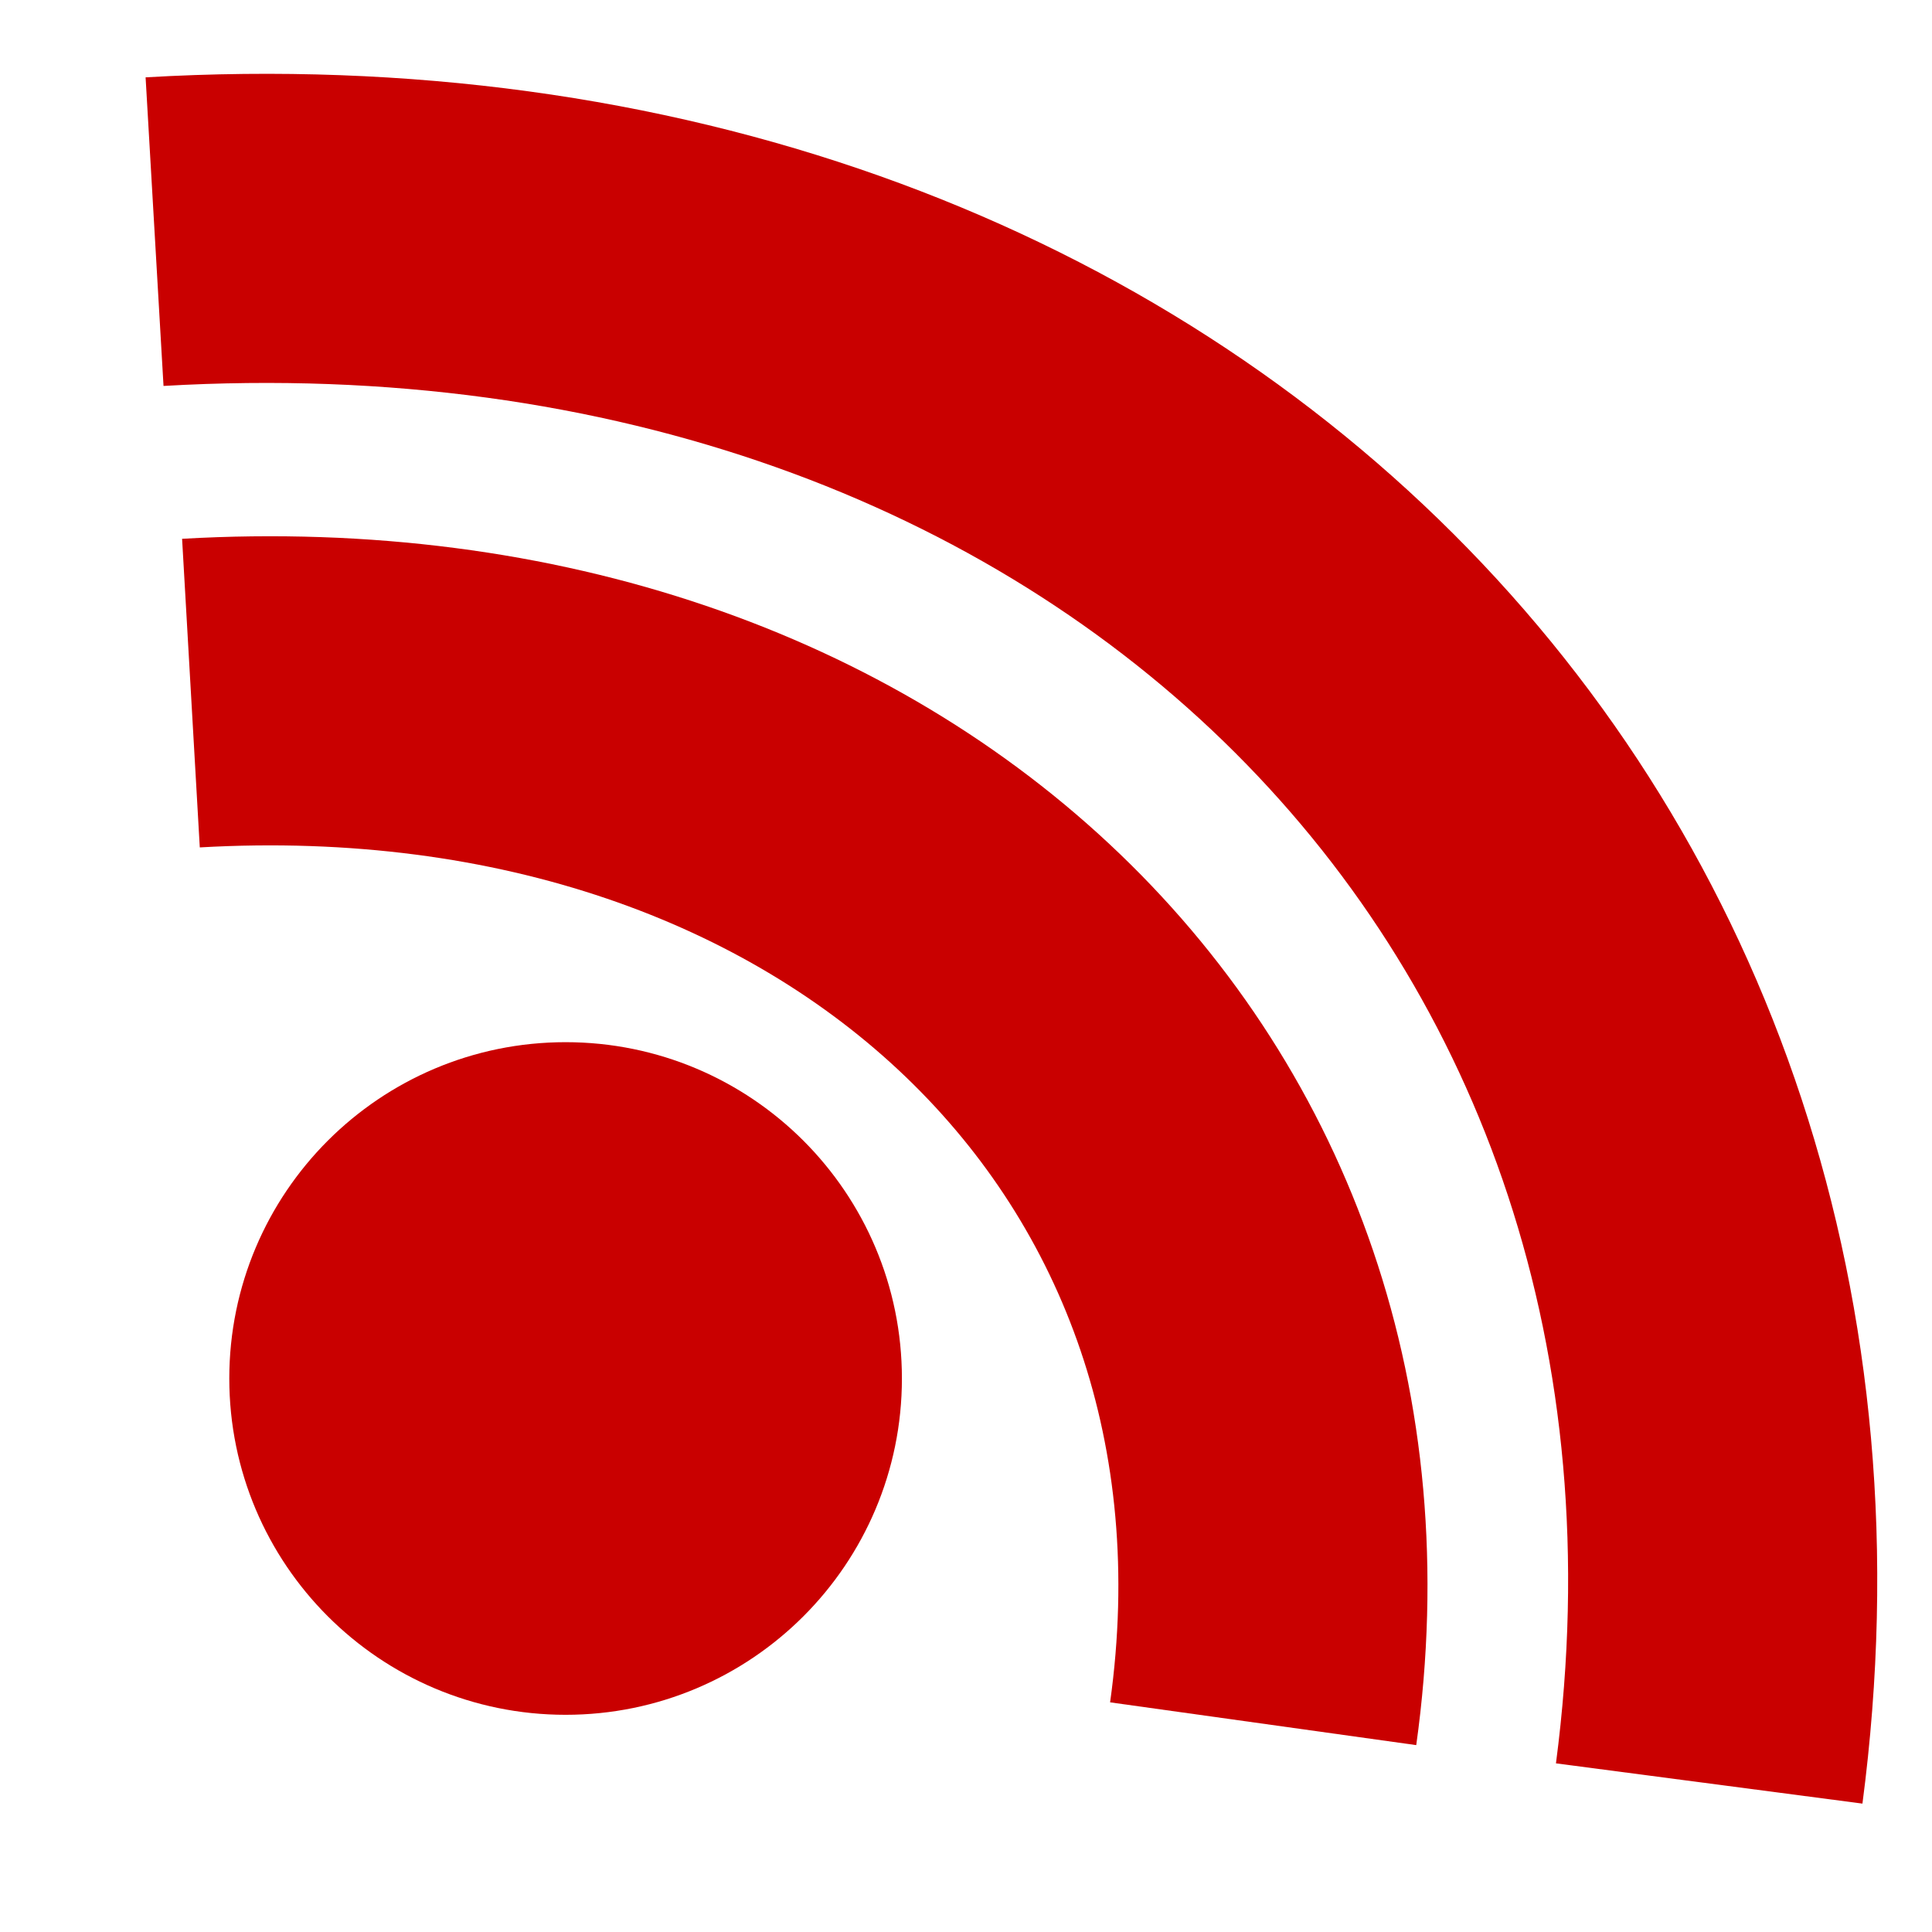 <?xml version="1.0" encoding="utf-8"?>
<!-- Generator: Adobe Illustrator 14.0.0, SVG Export Plug-In . SVG Version: 6.00 Build 43363)  -->
<!DOCTYPE svg PUBLIC "-//W3C//DTD SVG 1.1//EN" "http://www.w3.org/Graphics/SVG/1.1/DTD/svg11.dtd">
<svg version="1.1" id="Layer_1" xmlns="http://www.w3.org/2000/svg" xmlns:xlink="http://www.w3.org/1999/xlink" x="0px" y="0px"
	 width="200px" height="200px" viewBox="0 0 200 200" enable-background="new 0 0 200 200" xml:space="preserve">
<path fill="none" stroke="#C90000" stroke-width="32" d="M176.936,184.625C189.371,89.941,117.39,18.089,16,23.979"/>
<path fill="none" stroke="#C90000" stroke-width="32" d="M130.763,178.44c8.801-62.992-40.846-110.712-110.997-106.69"/>
<circle fill="none" stroke="#C90000" stroke-width="16" cx="58.551" cy="142.701" r="26.815"/>
<ellipse fill="none" stroke="#C90000" stroke-width="23" cx="58.75" cy="142.25" rx="11" ry="12.5"/>
</svg>
